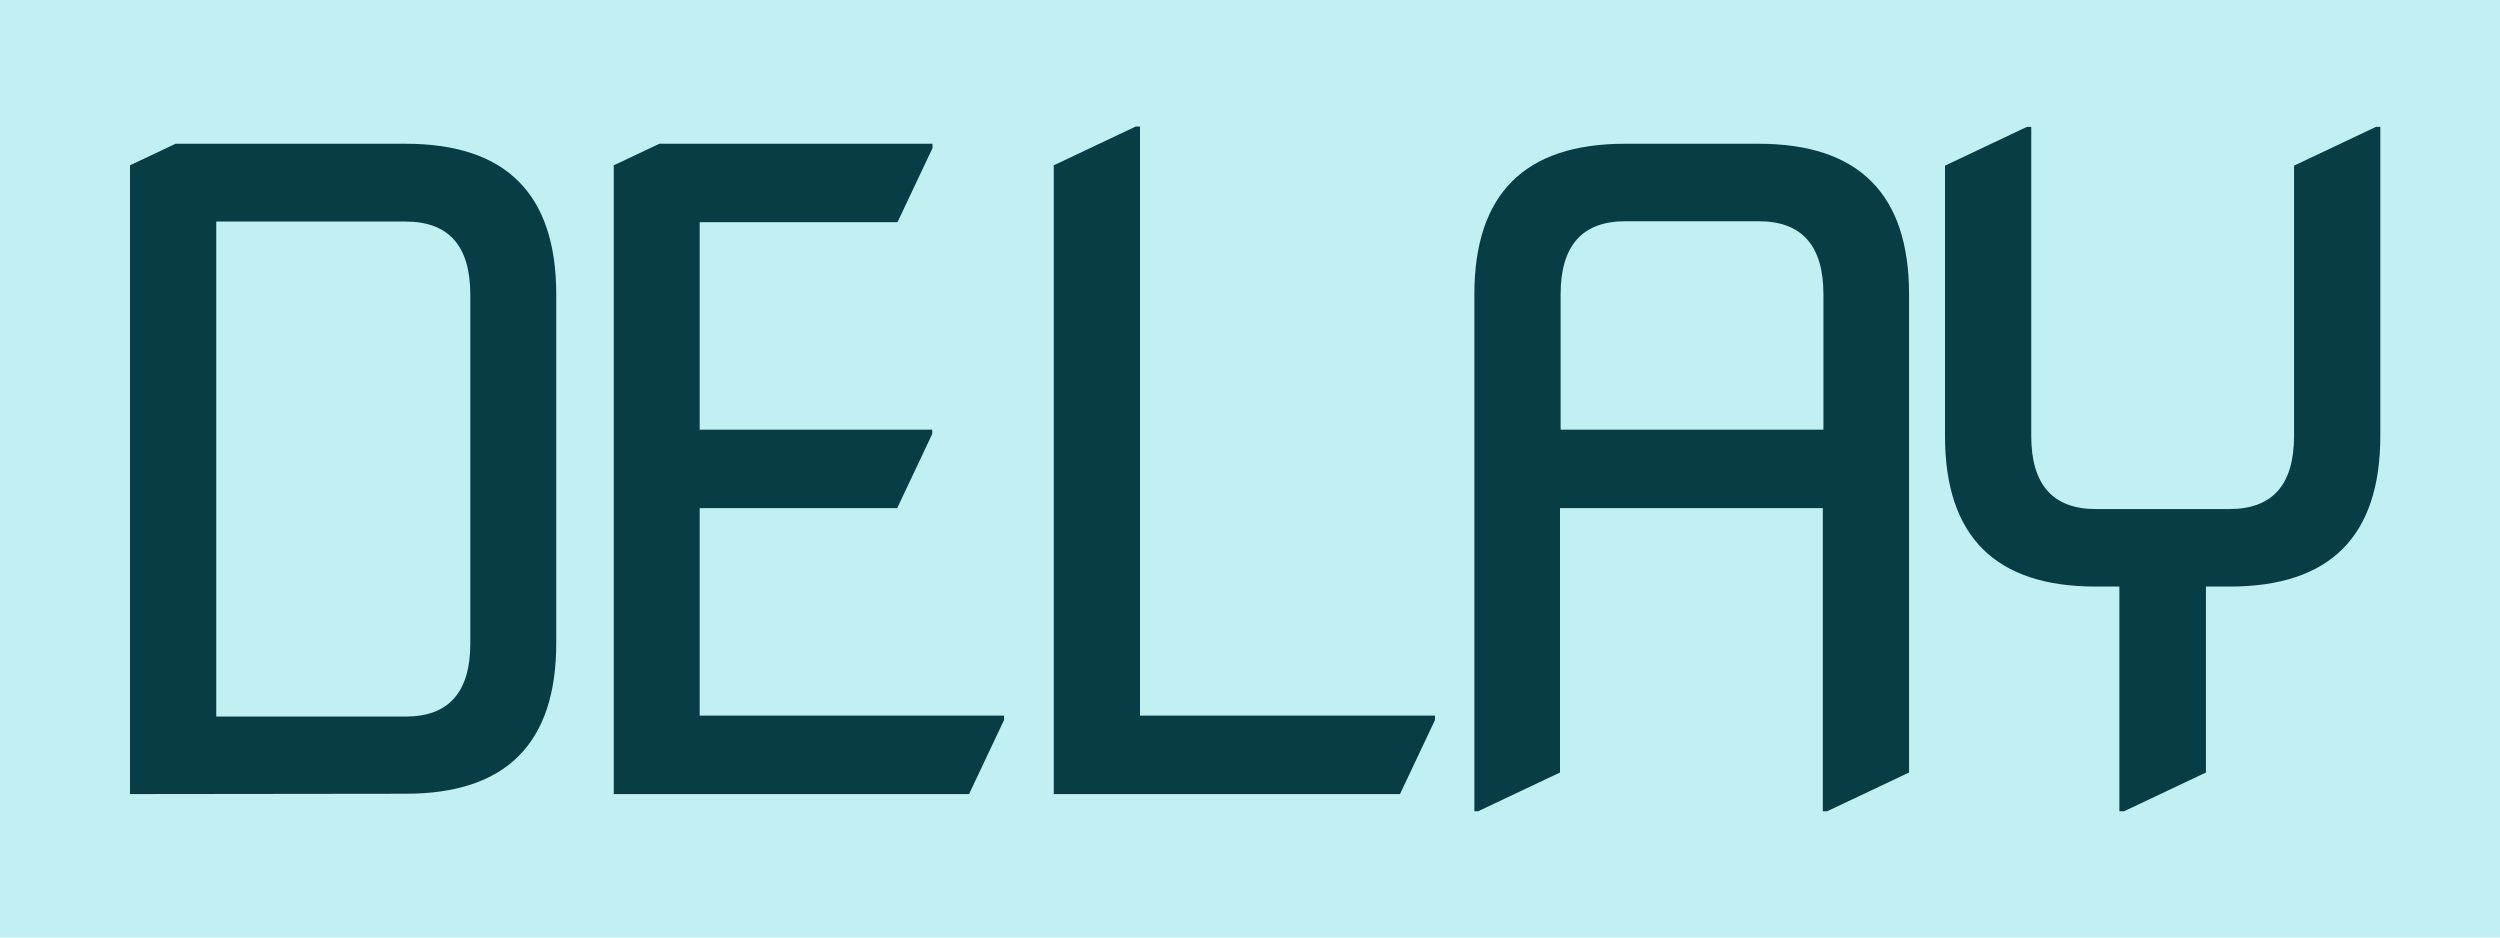 <?xml version="1.0" encoding="UTF-8" standalone="no"?>
<svg
   xmlns:dc="http://purl.org/dc/elements/1.1/"
   xmlns:cc="http://creativecommons.org/ns#"
   xmlns:rdf="http://www.w3.org/1999/02/22-rdf-syntax-ns#"
   xmlns:svg="http://www.w3.org/2000/svg"
   xmlns="http://www.w3.org/2000/svg"
   xmlns:sodipodi="http://sodipodi.sourceforge.net/DTD/sodipodi-0.dtd"
   xmlns:inkscape="http://www.inkscape.org/namespaces/inkscape"
   sodipodi:docname="solomon-delay-lit.svg"
   inkscape:version="1.0 (4035a4fb49, 2020-05-01)"
   id="svg4983"
   version="1.1"
   viewBox="0 0 8 3"
   height="3mm"
   width="8mm">
  <defs
     id="defs4977" />
  <sodipodi:namedview
     inkscape:window-maximized="1"
     inkscape:window-y="442"
     inkscape:window-x="1076"
     inkscape:window-height="1019"
     inkscape:window-width="1920"
     showgrid="false"
     inkscape:document-rotation="0"
     inkscape:current-layer="layer1"
     inkscape:document-units="mm"
     inkscape:cy="9.5558824"
     inkscape:cx="11.878556"
     inkscape:zoom="11.2"
     inkscape:pageshadow="2"
     inkscape:pageopacity="0.0"
     borderopacity="1.0"
     bordercolor="#666666"
     pagecolor="#ffffff"
     id="base" />
  <g
     transform="translate(-228.833,-72.583)"
     id="layer1"
     inkscape:groupmode="layer"
     inkscape:label="Layer 1">
    <path
       id="path4100"
       style="display:inline;fill:#c1f0f2;fill-opacity:1;stroke-width:0.059"
       d="m 228.833,72.583 h 8 v 3 h -8 z" />
    <g
       aria-label="DELAY"
       id="g4960"
       style="font-style:normal;font-variant:normal;font-weight:normal;font-stretch:normal;font-size:2.822px;line-height:1.25;font-family:'Nova Square';-inkscape-font-specification:'Nova Square';text-align:center;letter-spacing:-0.185px;text-anchor:middle;display:inline;fill:#083d45;fill-opacity:1;stroke-width:0.265"
       transform="translate(166.042,-8.714)">
      <path
         d="m 63.483,83.59 h 0.606 q 0.207,0 0.207,-0.234 v -1.116 q 0,-0.234 -0.207,-0.234 h -0.606 z m -0.276,0.248 v -2.012 l 0.146,-0.069 h 0.736 q 0.482,0 0.482,0.482 v 1.116 q 0,0.482 -0.482,0.482 z"
         style="letter-spacing:-0.37px;fill:#083d45;fill-opacity:1"
         id="path4950" />
      <path
         d="m 64.755,83.838 v -2.012 l 0.146,-0.069 h 0.874 v 0.014 l -0.112,0.237 H 65.03 v 0.664 h 0.744 v 0.014 l -0.112,0.237 H 65.03 v 0.664 h 0.974 v 0.014 l -0.112,0.237 z"
         style="font-style:normal;font-variant:normal;font-weight:normal;font-stretch:normal;font-size:2.822px;font-family:'Nova Square';-inkscape-font-specification:'Nova Square';fill:#083d45;fill-opacity:1;stroke-width:0.265"
         id="path4952" />
      <path
         d="m 66.163,83.838 v -2.012 l 0.262,-0.124 h 0.014 v 1.885 h 0.944 v 0.014 l -0.112,0.237 z"
         style="letter-spacing:-0.159px;fill:#083d45;fill-opacity:1"
         id="path4954" />
      <path
         d="m 67.509,83.893 v -1.654 q 0,-0.482 0.482,-0.482 h 0.427 q 0.482,0 0.482,0.482 v 1.53 l -0.262,0.124 h -0.014 v -0.97 h -0.841 v 0.846 l -0.262,0.124 z m 0.276,-1.221 h 0.841 v -0.433 q 0,-0.234 -0.207,-0.234 h -0.427 q -0.207,0 -0.207,0.234 z"
         style="letter-spacing:-0.37px;fill:#083d45;fill-opacity:1"
         id="path4956" />
      <path
         d="m 69.573,83.893 v -0.719 h -0.076 q -0.482,0 -0.482,-0.482 v -0.865 l 0.262,-0.124 h 0.014 v 0.989 q 0,0.234 0.207,0.234 h 0.427 q 0.207,0 0.207,-0.234 v -0.865 l 0.262,-0.124 h 0.014 v 0.989 q 0,0.482 -0.482,0.482 h -0.076 v 0.595 l -0.262,0.124 z"
         style="font-style:normal;font-variant:normal;font-weight:normal;font-stretch:normal;font-size:2.822px;font-family:'Nova Square';-inkscape-font-specification:'Nova Square';fill:#083d45;fill-opacity:1;stroke-width:0.265"
         id="path4958" />
    </g>
  </g>
</svg>
